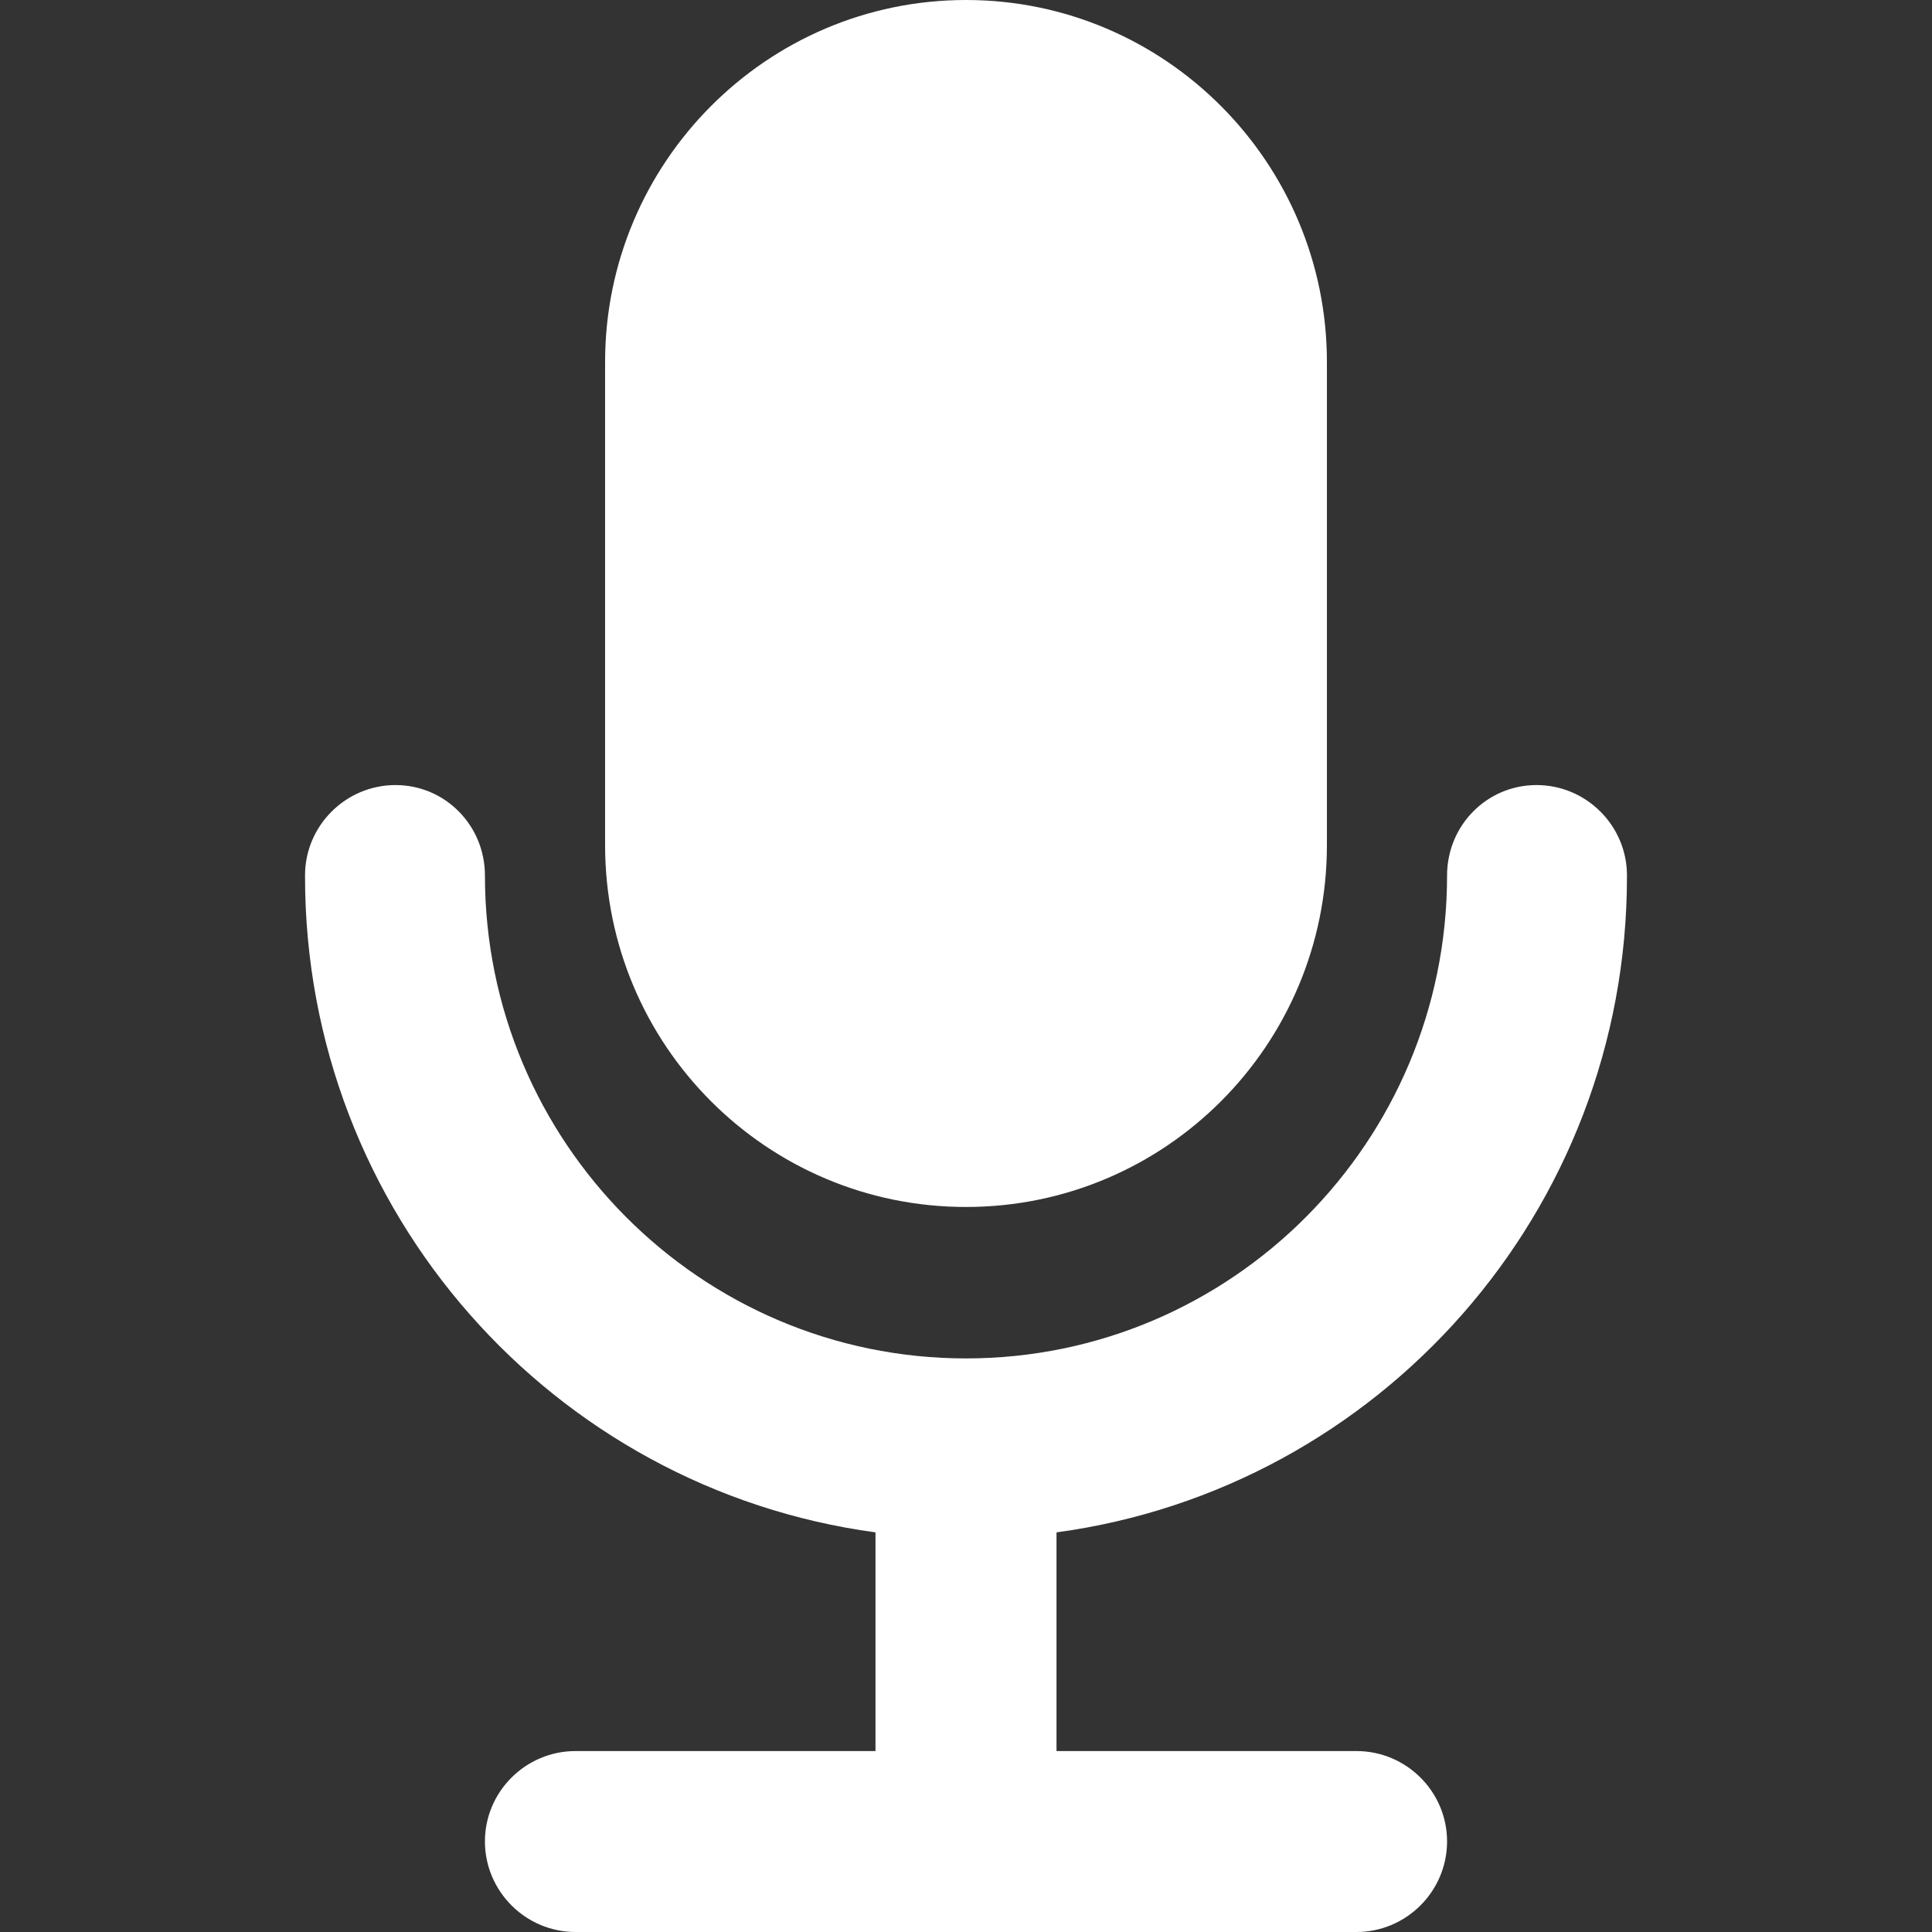 <?xml version="1.0" standalone="no"?><!DOCTYPE svg PUBLIC "-//W3C//DTD SVG 1.1//EN" "http://www.w3.org/Graphics/SVG/1.1/DTD/svg11.dtd"><svg t="1495542355038" class="icon" style="" viewBox="0 0 1024 1024" version="1.1" xmlns="http://www.w3.org/2000/svg" p-id="2150" xmlns:xlink="http://www.w3.org/1999/xlink" width="128" height="128"><rect x="0" y="0" width="1024" height="1024" fill="#333333" stroke="none"/><defs><style type="text/css"></style></defs><path d="M862.326 464.581l0-0.591c0-26.388-21.583-47.892-47.931-47.892-26.427 0-47.419 21.504-47.419 47.892 0 141.273-114.255 256-254.976 256s-254.976-114.727-254.976-256c0-26.388-20.992-47.892-47.419-47.892-26.348 0-47.931 21.504-47.931 47.892l0 0.591c0 177.861 131.466 324.45 302.356 347.609l0 115.909L305.034 928.098c-26.427 0-48.01 21.504-48.01 47.892C257.024 1002.417 278.607 1024 305.034 1024l413.932 0c26.427 0 48.01-21.583 48.01-48.01 0-26.388-21.583-47.892-48.01-47.892l-158.996 0 0-115.909C730.86 789.031 862.326 642.442 862.326 464.581zM512 639.724c105.63 0 191.291-85.74 191.291-191.842l0-256C703.291 86.213 617.63 0 512 0S320.709 86.213 320.709 191.882l0 256C320.709 553.984 406.37 639.724 512 639.724z" p-id="2151" fill="#FFFFFF"></path></svg>
